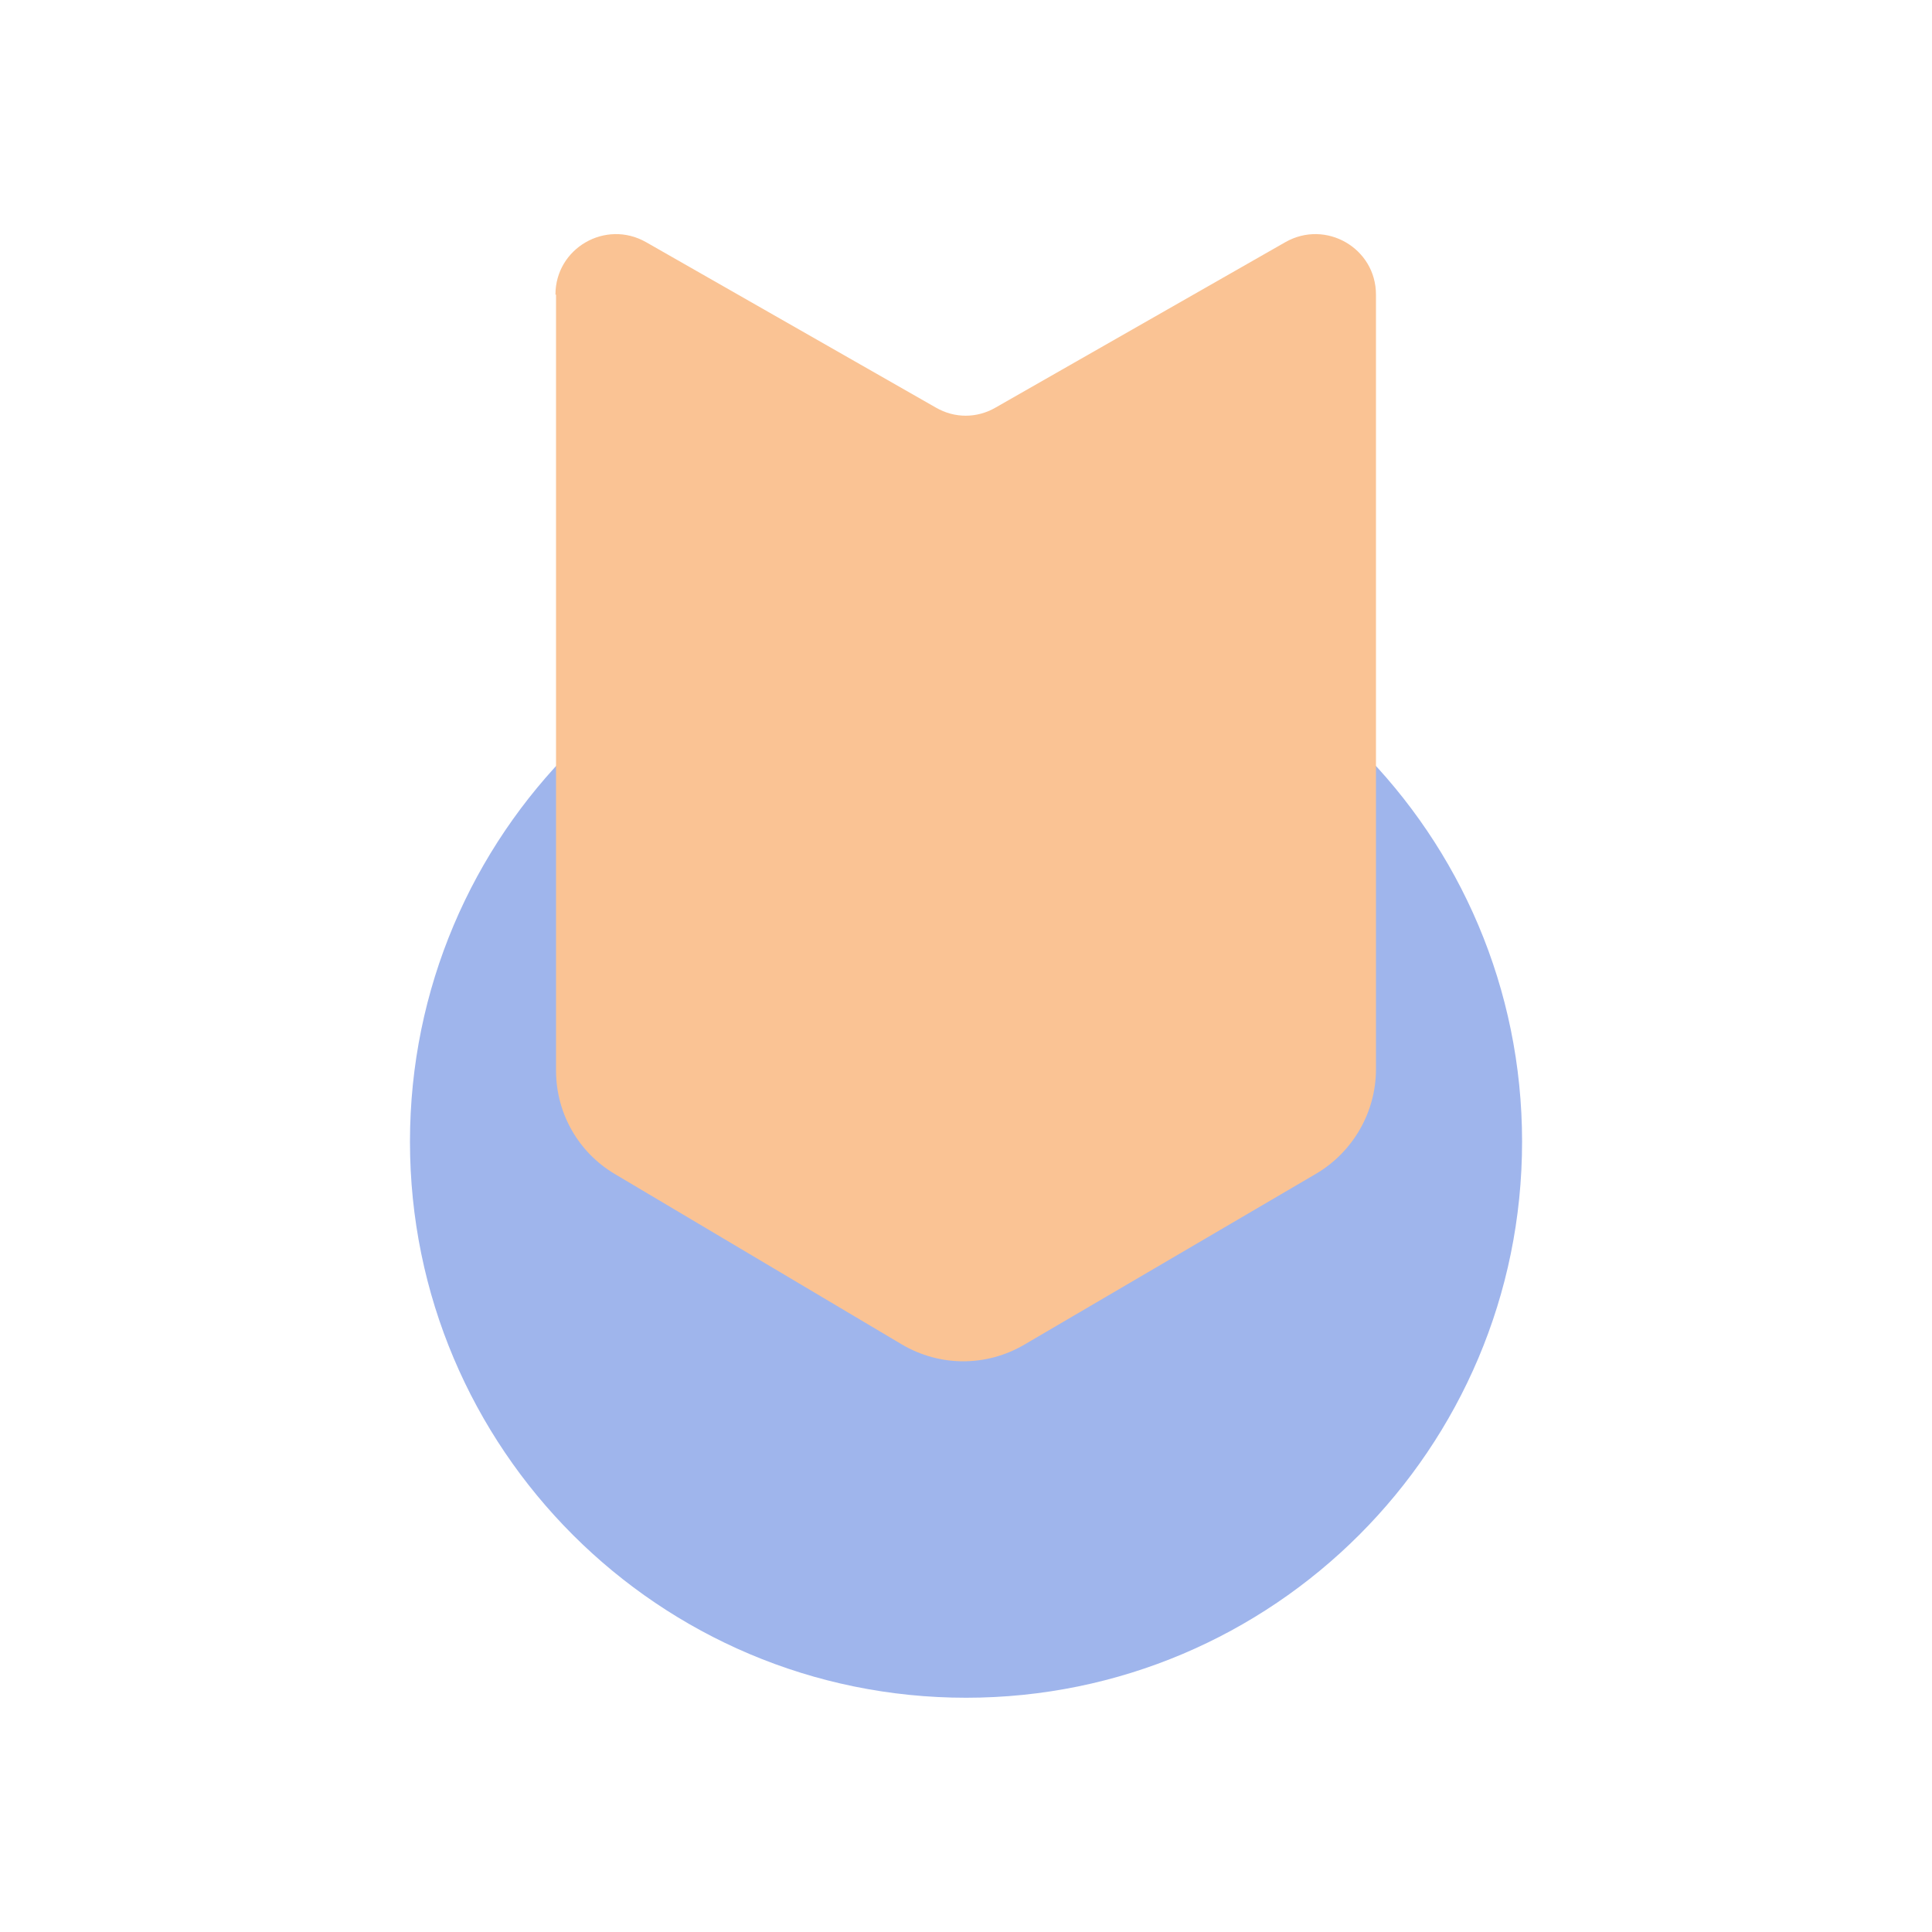 <svg width="40" height="40" viewBox="0 0 40 40" fill="none" xmlns="http://www.w3.org/2000/svg" class="navIcon vertical"><g id="g1" style="mix-blend-mode: multiply;"><path d="M20.001 35.15C26.359 35.15 31.513 29.996 31.513 23.637C31.513 17.279 26.359 12.125 20.001 12.125C13.643 12.125 8.488 17.279 8.488 23.637C8.488 29.996 13.643 35.15 20.001 35.15Z" fill="#9FB5EC"></path></g><g id="g2" style="mix-blend-mode: multiply;"><path d="M11.512 6.1V22.163C11.512 23.05 11.975 23.863 12.738 24.312L18.675 27.837C19.462 28.3 20.425 28.3 21.212 27.837L27.25 24.3C28.012 23.85 28.488 23.025 28.488 22.137V6.1C28.488 5.138 27.45 4.538 26.613 5.013L20.613 8.438C20.225 8.663 19.762 8.663 19.375 8.438L13.375 5.013C12.537 4.538 11.5 5.138 11.5 6.1H11.512Z" fill="#FAC394"></path></g></svg>